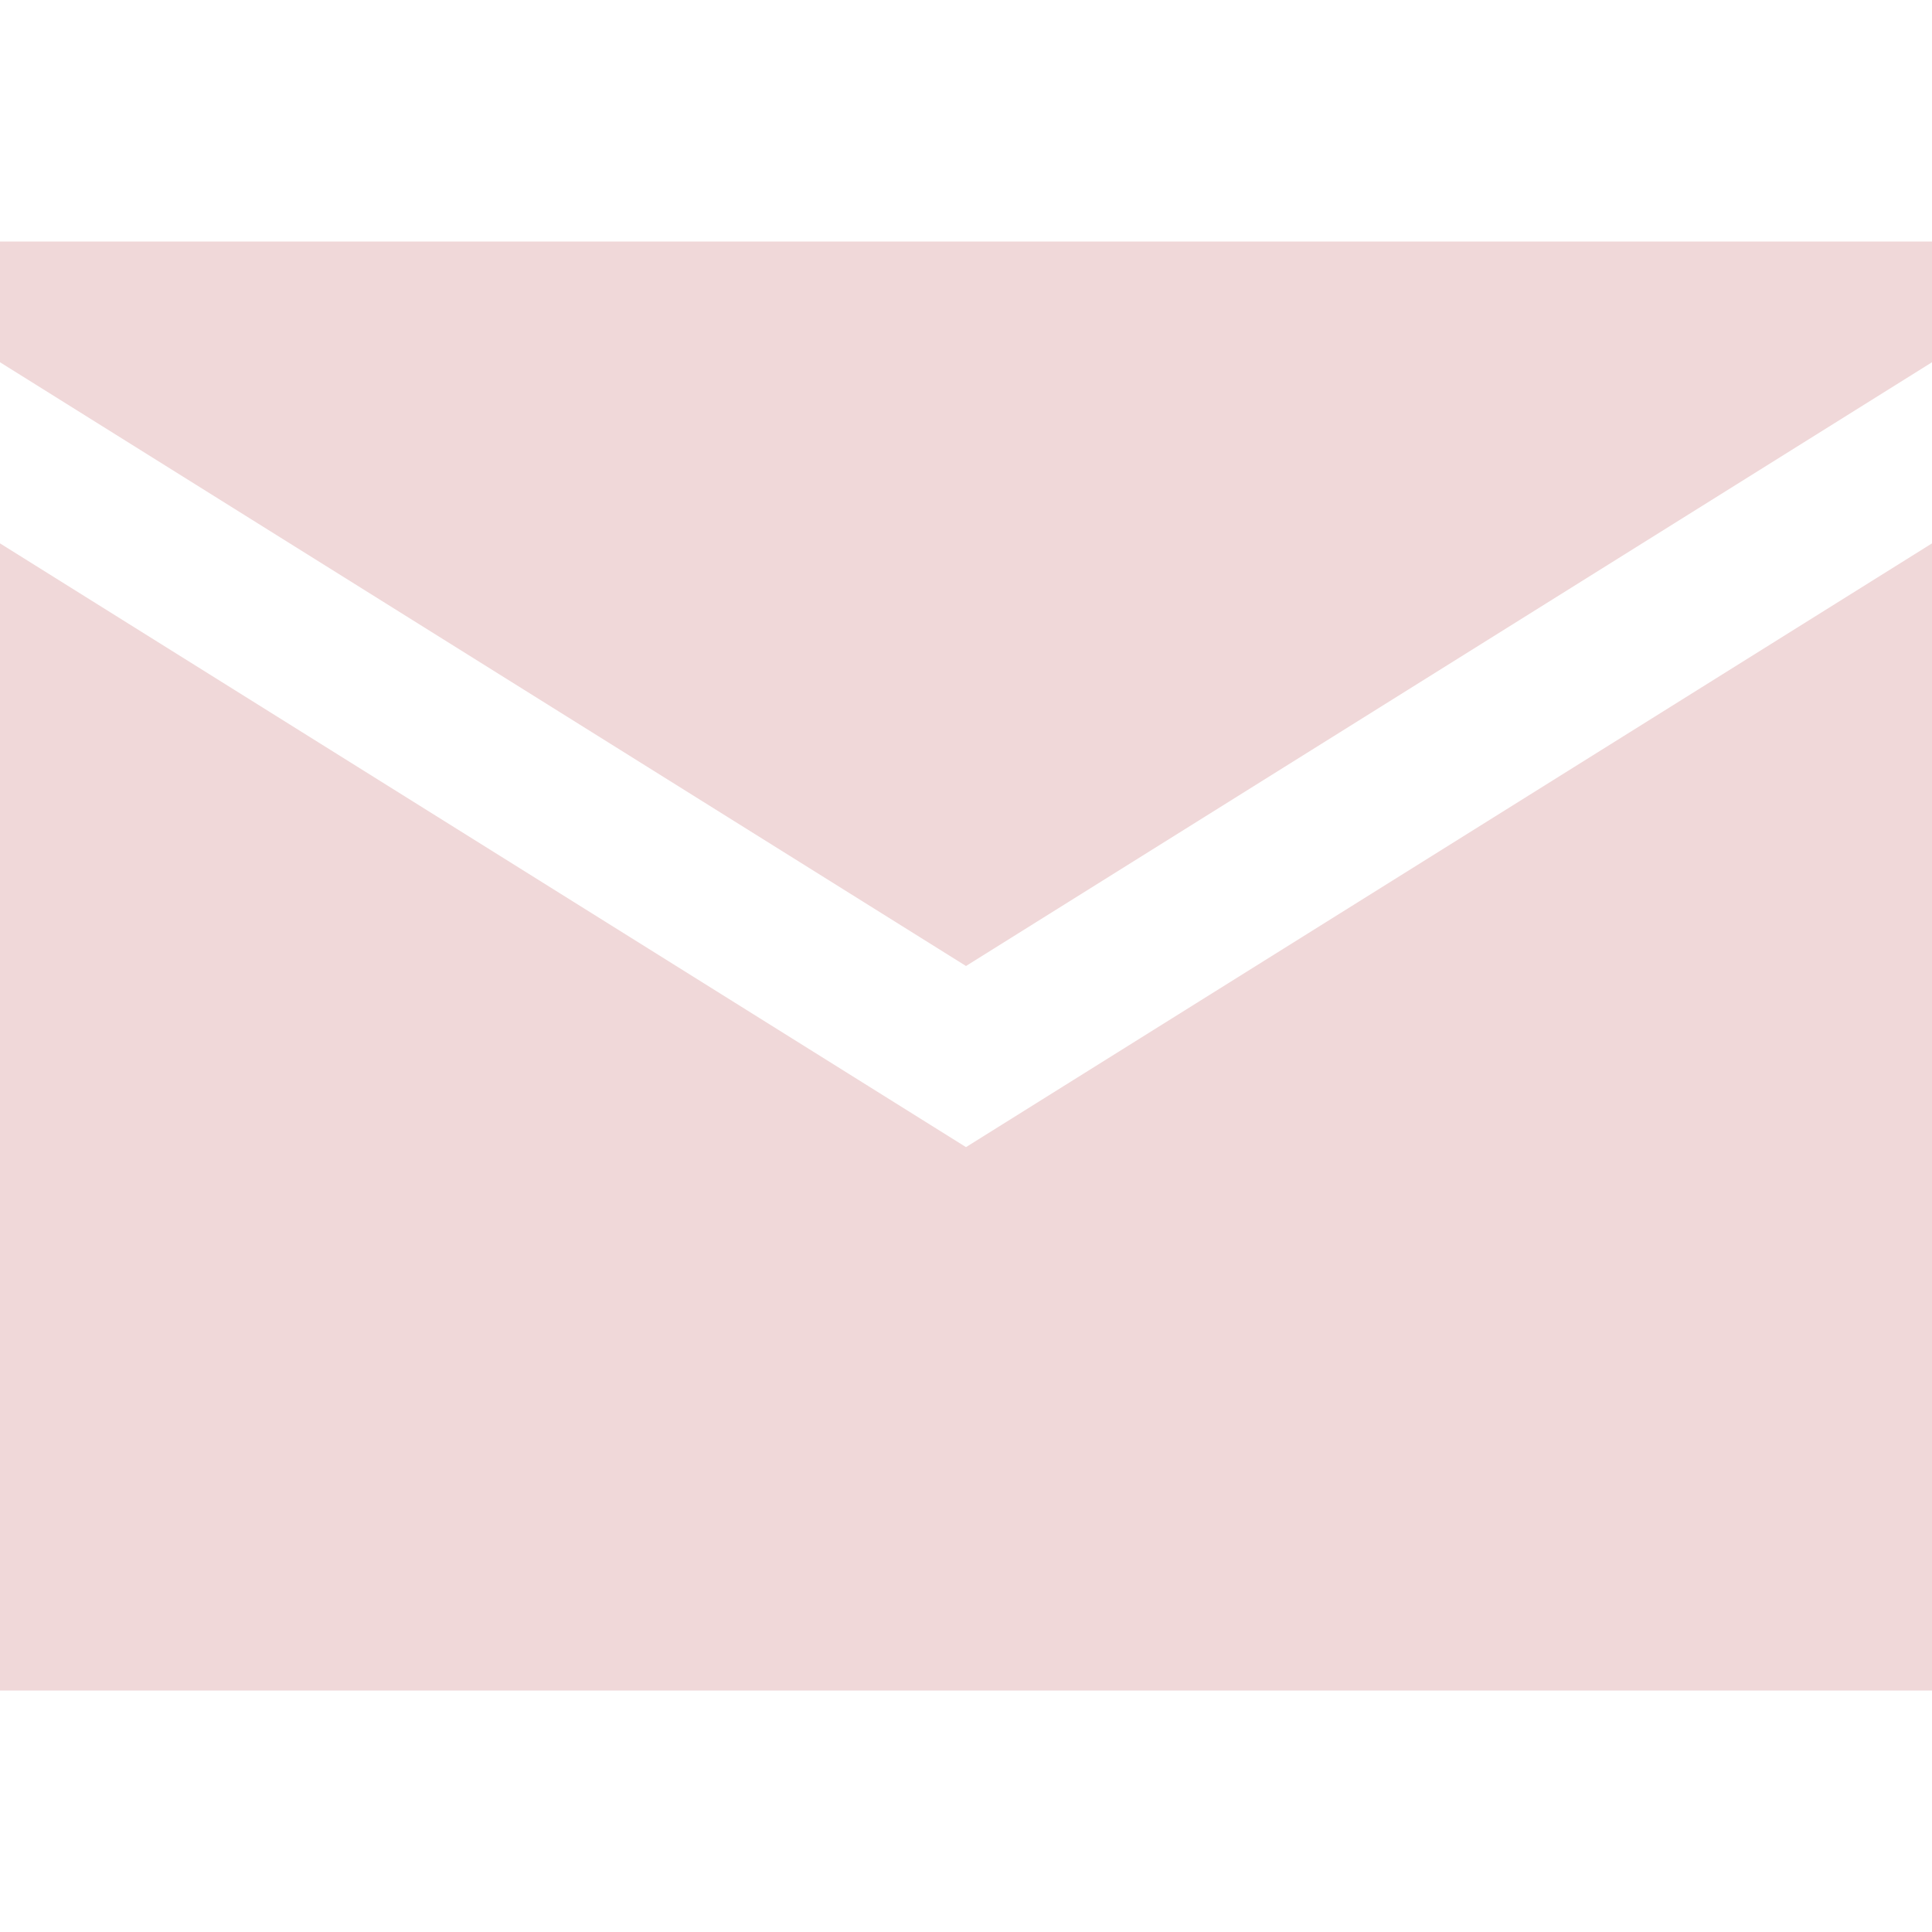 <?xml version="1.0" ?><svg viewBox="0 0 32 32" xmlns="http://www.w3.org/2000/svg"><path d="     M0 4     L0 6     L16 16     L32 6     L32 4     z     M0 9     L0 28     L32 28     L32 9     L16 19      z      " fill="#f0d8d9"/></svg>
